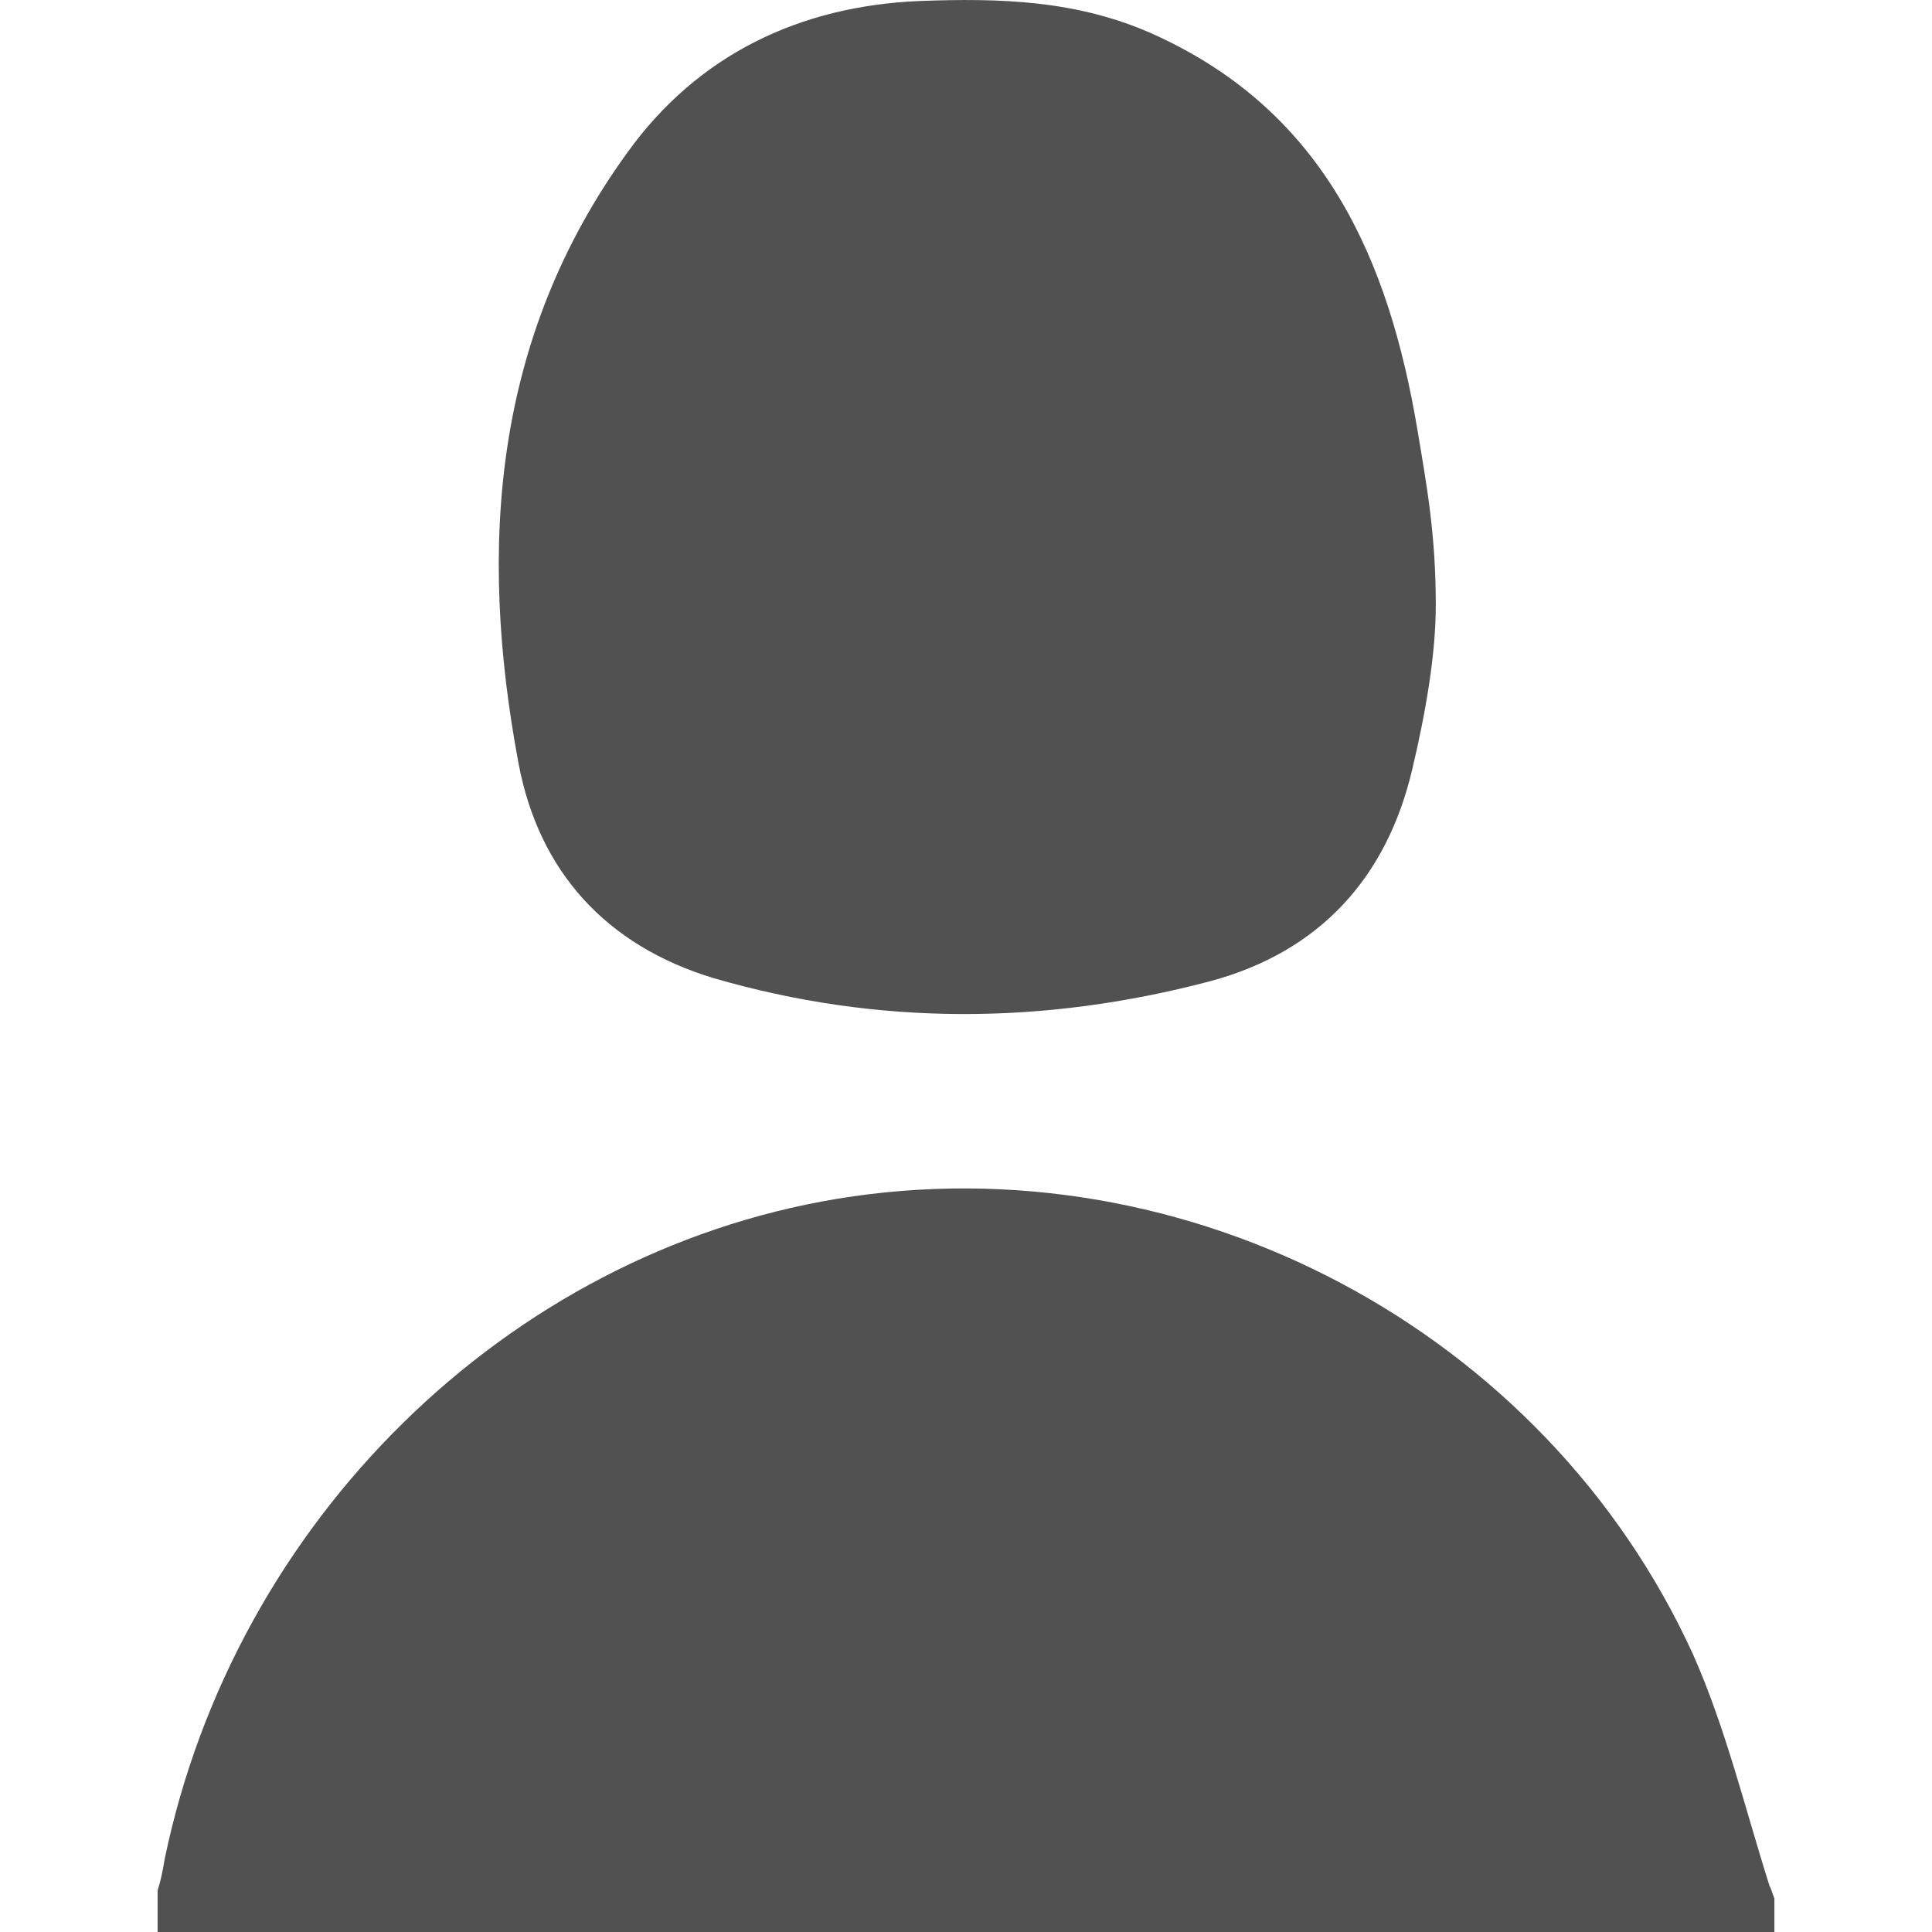 <?xml version="1.0" standalone="no"?><!DOCTYPE svg PUBLIC "-//W3C//DTD SVG 1.1//EN" "http://www.w3.org/Graphics/SVG/1.1/DTD/svg11.dtd"><svg t="1721112173380" class="icon" viewBox="0 0 1024 1024" version="1.1" xmlns="http://www.w3.org/2000/svg" p-id="21400" xmlns:xlink="http://www.w3.org/1999/xlink" width="256" height="256"><path d="M760.994 320.674c0 26.408-5.389 57.128-12.396 86.771-13.474 57.667-49.044 97.011-107.251 112.64-87.848 23.175-175.697 23.714-263.006-1.617C321.213 501.221 285.642 461.878 274.863 404.749 253.305 289.954 261.389 178.931 332.531 80.842 369.718 29.103 423.613 3.234 487.208 0.539 529.785-1.078 571.284 0 611.705 18.324c90.543 40.96 124.497 119.646 139.587 209.651 4.851 29.103 9.701 54.973 9.701 92.699zM940.463 1006.215c-1.078-2.695-1.617-4.851-2.695-7.006-12.935-40.96-23.175-83.537-40.421-122.341-78.686-172.463-268.396-272.168-453.794-241.448-175.158 29.103-319.057 170.846-356.244 349.777-1.078 6.467-2.156 11.857-3.773 16.707v22.097h856.926v-17.785z" p-id="21401" fill="#515151"></path></svg>